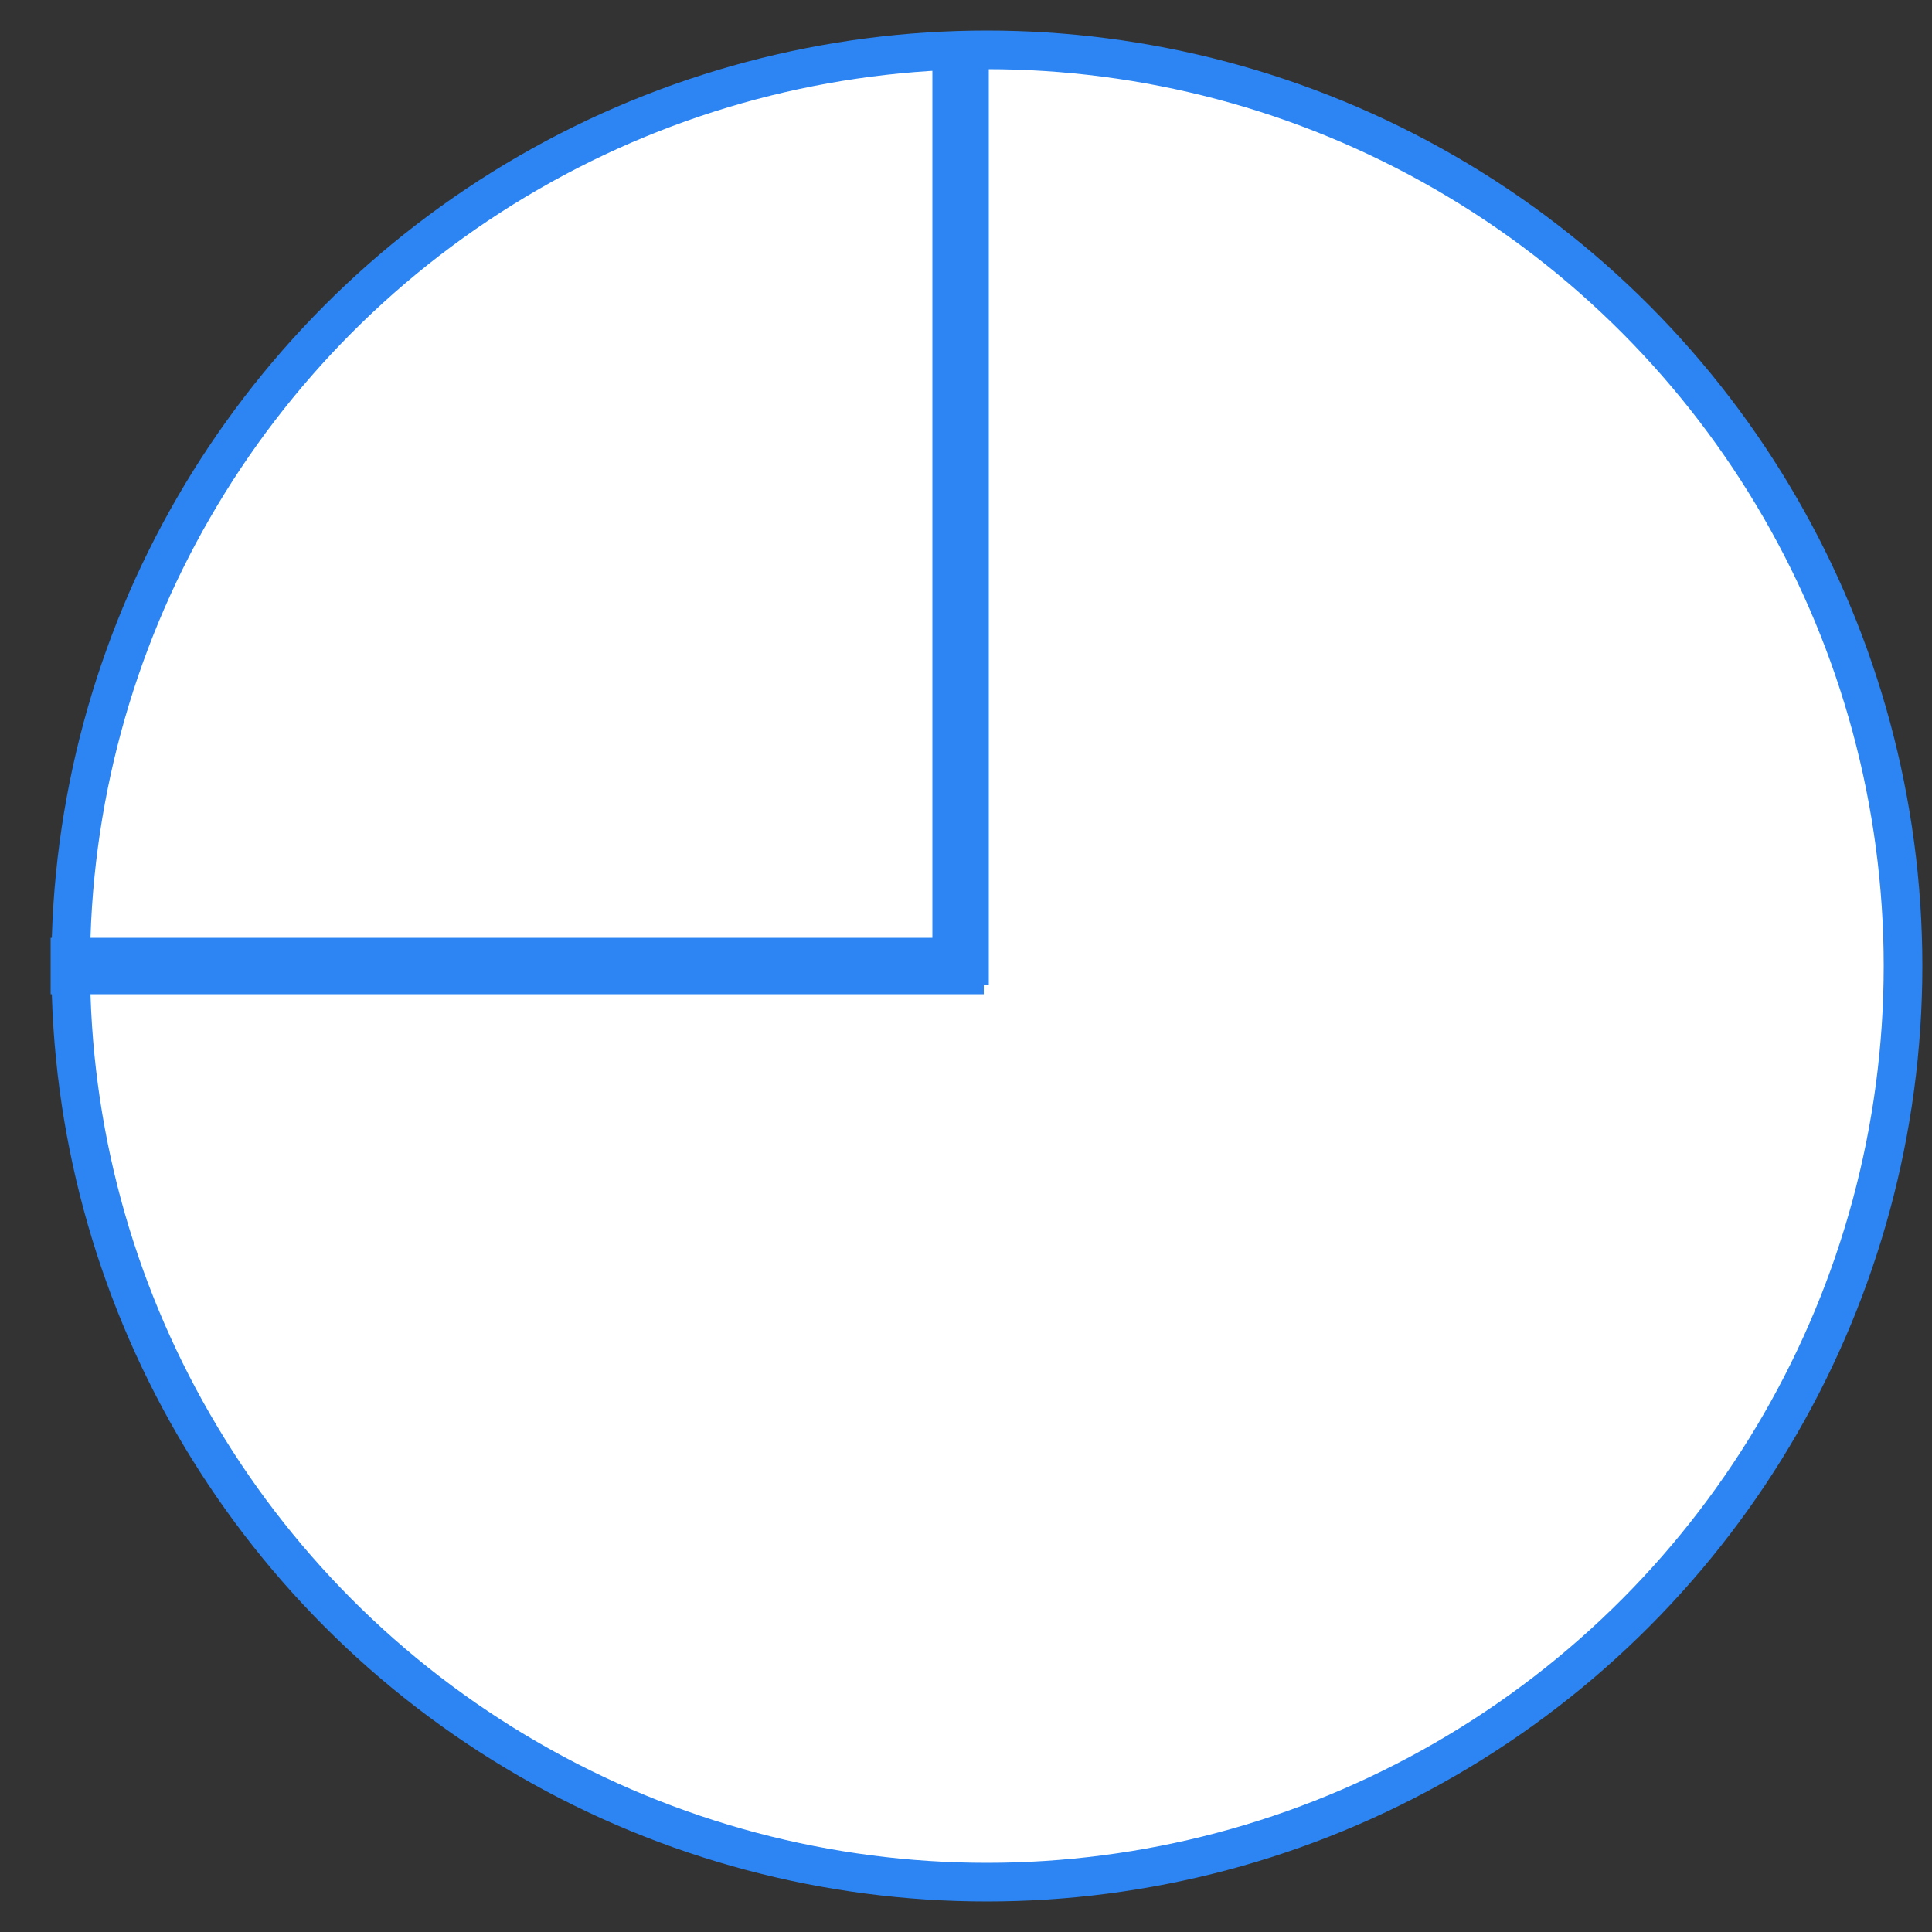 <svg id="Layer_1" data-name="Layer 1" xmlns="http://www.w3.org/2000/svg" viewBox="0 0 50 50"><rect x="0" y="0" width="50" height="50" fill="#333333" stroke="none"/><defs><style>.cls-1{fill:#fff;}.cls-1,.cls-2{stroke:#2c85f2;stroke-miterlimit:10;}.cls-2{fill:#2c85f2;}</style></defs><title>Artboard 1</title><circle class="cls-1" cx="25.54" cy="25" r="23.71"/><rect class="cls-2" x="24.63" y="1.85" width="0.46" height="23.15"/><rect class="cls-1" x="13.15" y="13.42" width="0.46" height="23.15" transform="translate(38.38 11.62) rotate(90)"/></svg>